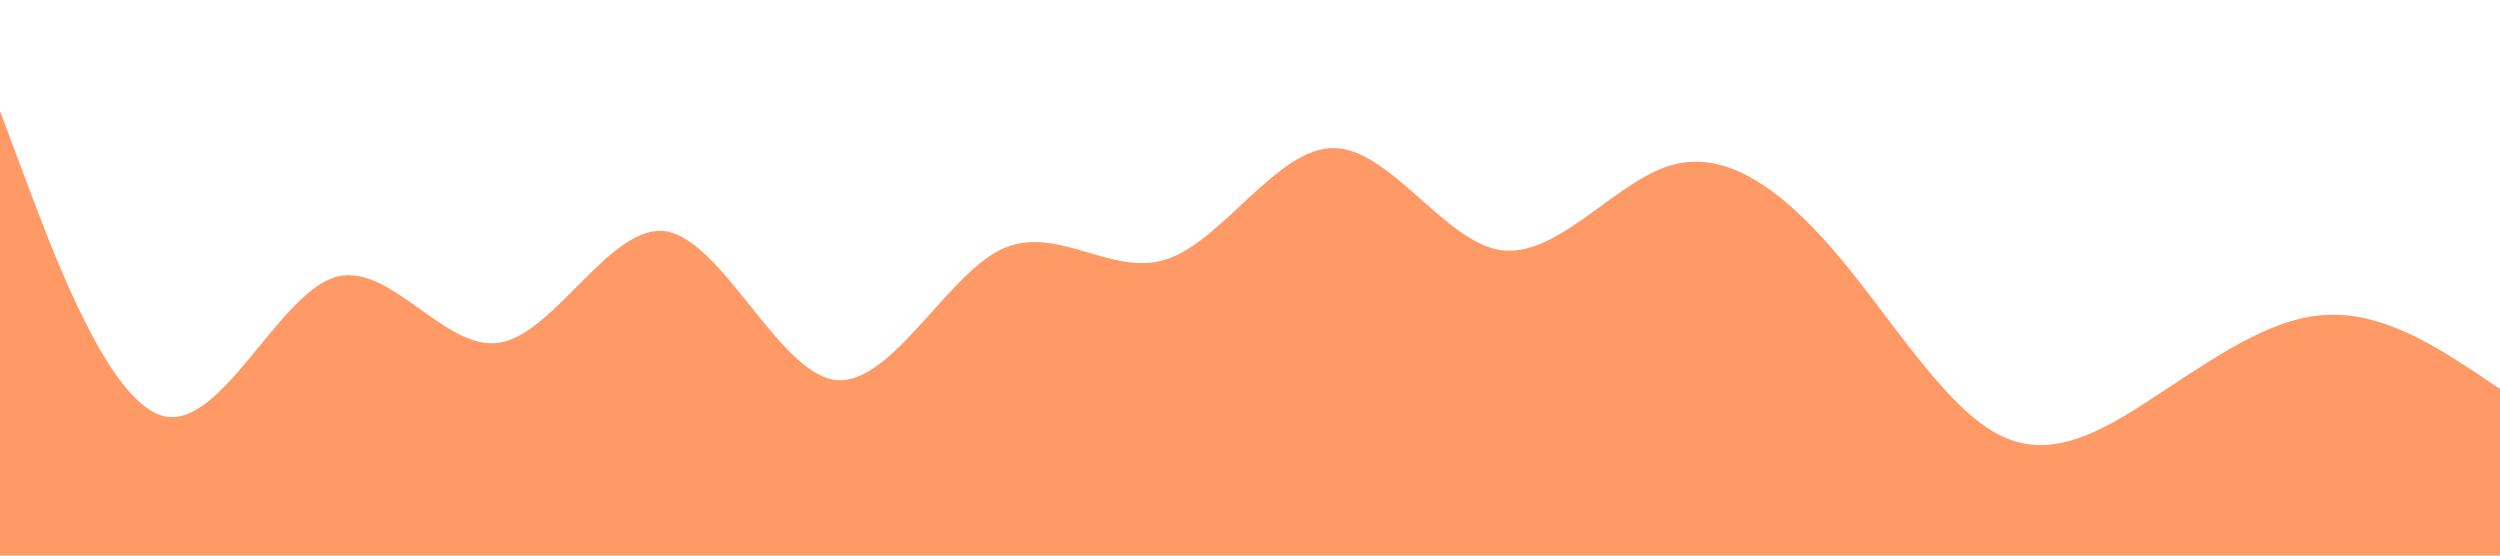 <?xml version="1.0" standalone="no"?><svg xmlns="http://www.w3.org/2000/svg" viewBox="0 0 1440 320"><path fill="#ff5500" fill-opacity="0.6" d="M0,64L16,106.7C32,149,64,235,96,240C128,245,160,171,192,160C224,149,256,203,288,197.3C320,192,352,128,384,133.3C416,139,448,213,480,218.7C512,224,544,160,576,144C608,128,640,160,672,149.3C704,139,736,85,768,85.3C800,85,832,139,864,144C896,149,928,107,960,96C992,85,1024,107,1056,144C1088,181,1120,235,1152,250.7C1184,267,1216,245,1248,224C1280,203,1312,181,1344,181.3C1376,181,1408,203,1424,213.3L1440,224L1440,320L1424,320C1408,320,1376,320,1344,320C1312,320,1280,320,1248,320C1216,320,1184,320,1152,320C1120,320,1088,320,1056,320C1024,320,992,320,960,320C928,320,896,320,864,320C832,320,800,320,768,320C736,320,704,320,672,320C640,320,608,320,576,320C544,320,512,320,480,320C448,320,416,320,384,320C352,320,320,320,288,320C256,320,224,320,192,320C160,320,128,320,96,320C64,320,32,320,16,320L0,320Z"></path></svg>